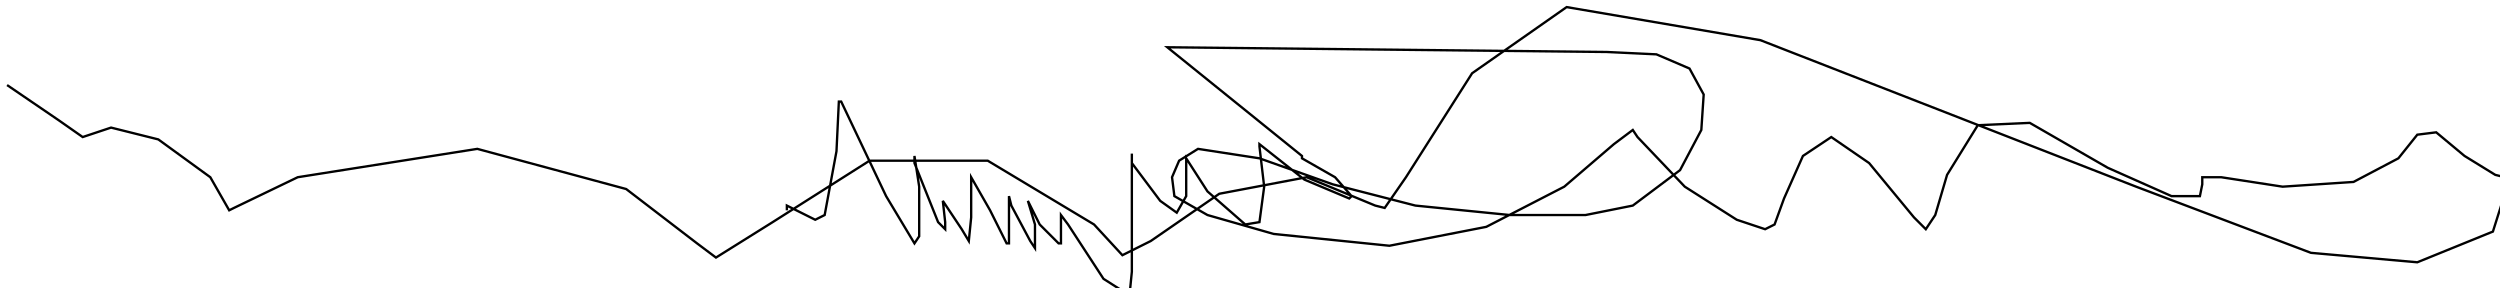 <?xml version="1.0" encoding="utf-8" ?>
<svg baseProfile="tiny" height="122" version="1.2" viewBox="-3 -3 1058 122" width="1058" xmlns="http://www.w3.org/2000/svg" xmlns:ev="http://www.w3.org/2001/xml-events" xmlns:xlink="http://www.w3.org/1999/xlink"><defs /><path d="M330 86 L330 84 L332 85 L342 90 L346 88 L351 61 L352 40 L353 40 L372 80 L384 100 L386 97 L386 76 L384 63 L384 66 L394 91 L397 94 L397 91 L396 82 L404 94 L407 99 L408 89 L408 74 L408 72 L416 86 L423 100 L424 100 L424 86 L424 80 L425 84 L433 99 L435 102 L435 92 L432 82 L437 92 L445 100 L446 100 L446 92 L446 88 L449 92 L464 115 L475 122 L476 112 L476 76 L476 62 L476 66 L488 82 L495 87 L499 80 L499 65 L499 64 L508 78 L524 92 L530 91 L532 76 L530 59 L530 58 L549 73 L568 81 L569 80 L562 72 L548 64 L548 63 L491 17 L677 19 L698 20 L712 26 L718 37 L717 52 L708 69 L688 84 L668 88 L636 88 L596 84 L561 75 L530 64 L504 60 L496 65 L493 72 L494 80 L508 88 L536 96 L585 101 L626 93 L659 76 L680 58 L688 52 L690 55 L710 76 L732 90 L744 94 L748 92 L752 81 L760 63 L772 55 L788 66 L807 89 L812 94 L816 88 L821 71 L834 50 L856 49 L889 68 L916 80 L928 80 L929 75 L929 72 L937 72 L963 76 L993 74 L1012 64 L1020 54 L1028 53 L1040 63 L1053 71 L1057 72 L1058 69 L1057 64 L1058 76 L1052 95 L1020 108 L975 104 L901 76 L742 14 L660 0 L620 28 L592 72 L583 85 L579 84 L550 72 L513 79 L484 99 L472 105 L460 92 L415 65 L365 65 L324 91 L300 106 L292 100 L262 77 L199 60 L123 72 L96 85 L94 86 L86 72 L64 56 L44 51 L35 54 L32 55 L22 48 L0 33 " fill="none" stroke="black" /></svg>